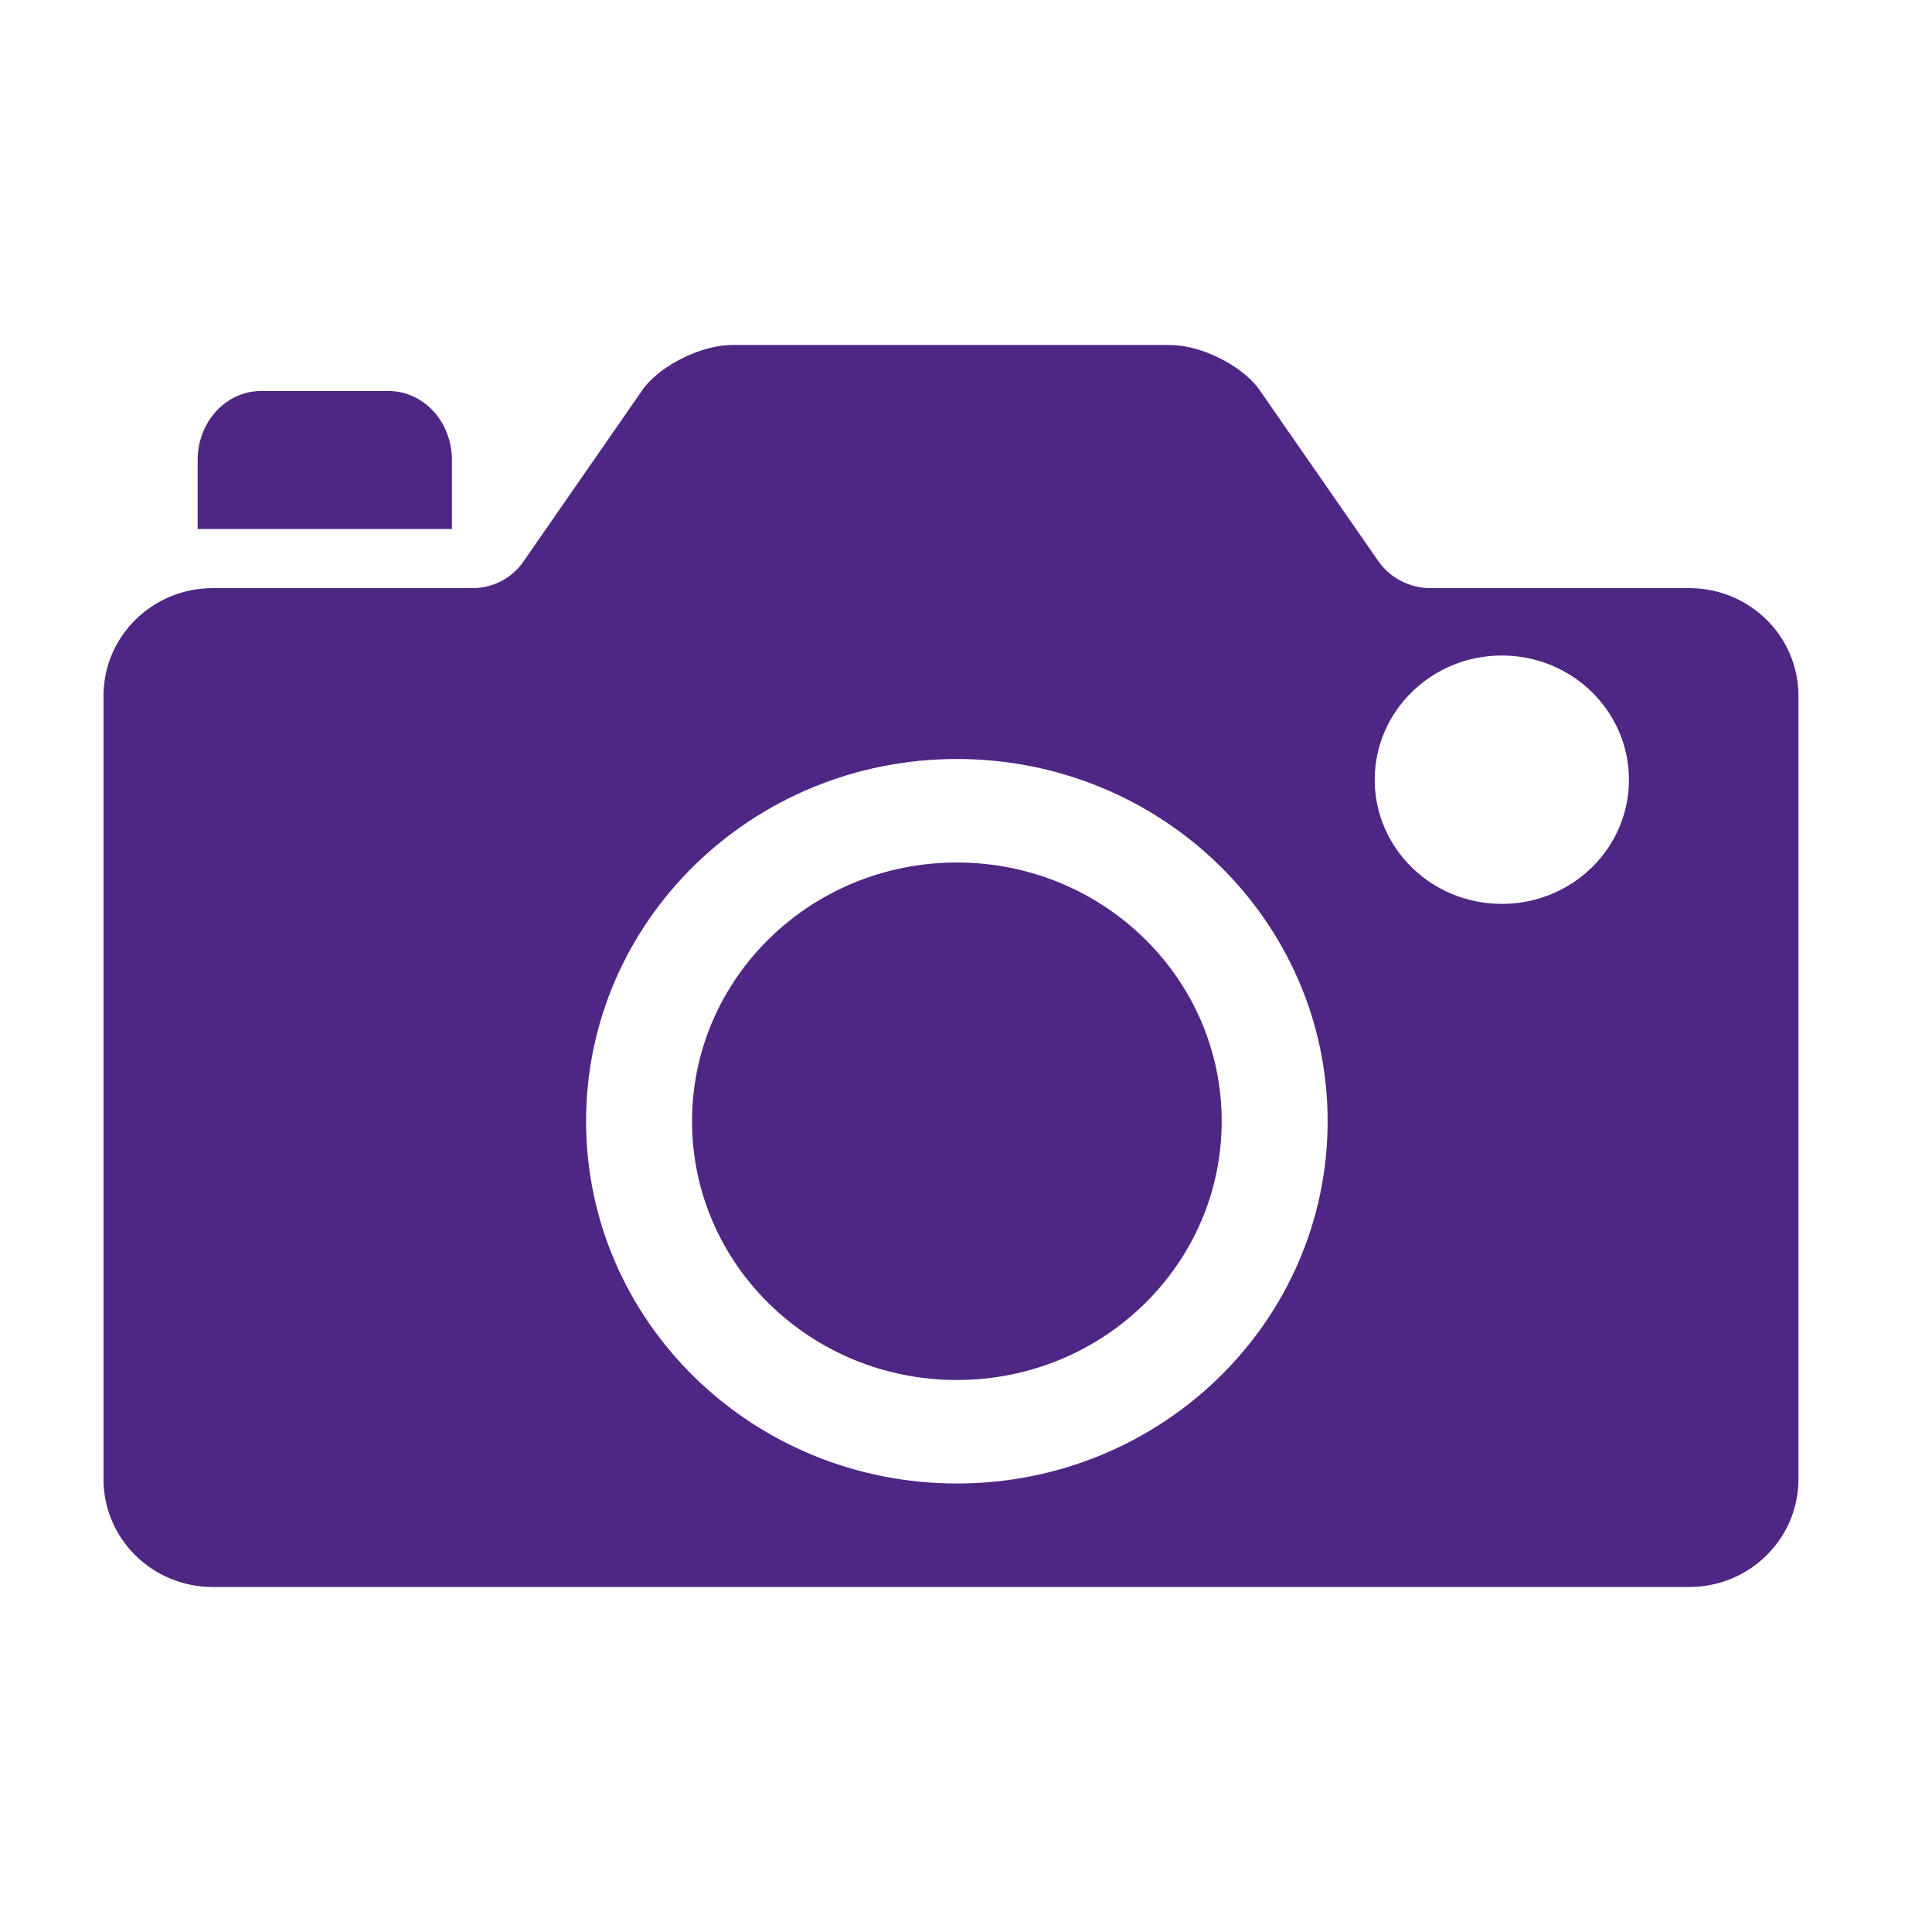<?xml version="1.0" encoding="UTF-8"?>
<svg width="56px" height="56px" viewBox="0 0 56 56" version="1.1" xmlns="http://www.w3.org/2000/svg" xmlns:xlink="http://www.w3.org/1999/xlink">
    <!-- Generator: Sketch 50.2 (55047) - http://www.bohemiancoding.com/sketch -->
    <title>Camera</title>
    <desc>Created with Sketch.</desc>
    <defs>
        <path d="M21.218,10 L33.912,10 C34.783,10 35.925,10.553 36.461,11.236 L39.949,16.261 C40.29,16.75 40.856,17.047 41.461,17.047 L48.963,17.047 C50.713,17.047 52.129,18.442 52.129,20.171 L52.129,42.874 C52.129,44.601 50.713,46 48.963,46 L6.167,46 C4.417,46 3,44.604 3,42.874 L3,20.171 C3,18.445 4.417,17.047 6.167,17.047 L13.7,17.047 C14.285,17.047 14.833,16.762 15.164,16.288 L18.668,11.236 C19.205,10.555 20.352,10 21.218,10 Z M39.847,22.602 C39.847,24.589 41.496,26.2 43.531,26.2 C45.57,26.2 47.216,24.589 47.216,22.602 C47.216,20.615 45.57,19 43.531,19 C41.496,19 39.847,20.615 39.847,22.602 Z M16.988,32.5 C16.988,38.299 21.8,43 27.736,43 C33.672,43 38.482,38.299 38.482,32.5 C38.482,26.699 33.672,22 27.736,22 C21.8,22 16.988,26.699 16.988,32.5 Z M7.571,11.333 L11.259,11.333 C12.276,11.333 13.099,12.223 13.099,13.334 L13.099,15.333 L5.729,15.333 L5.729,13.334 C5.729,12.228 6.549,11.333 7.571,11.333 Z M20.059,32.5 C20.059,28.356 23.495,25 27.735,25 C31.975,25 35.411,28.356 35.411,32.5 C35.411,36.643 31.975,40 27.735,40 C23.495,40 20.059,36.643 20.059,32.5 Z" id="path-1"></path>
    </defs>
    <g id="Camera" stroke="none" stroke-width="1" fill="none" fill-rule="evenodd">
        <mask id="mask-2" fill="white">
            <use xlink:href="#path-1"></use>
        </mask>
        <use id="Camera-Icon" fill="#4E2683" xlink:href="#path-1"></use>
    </g>
</svg>